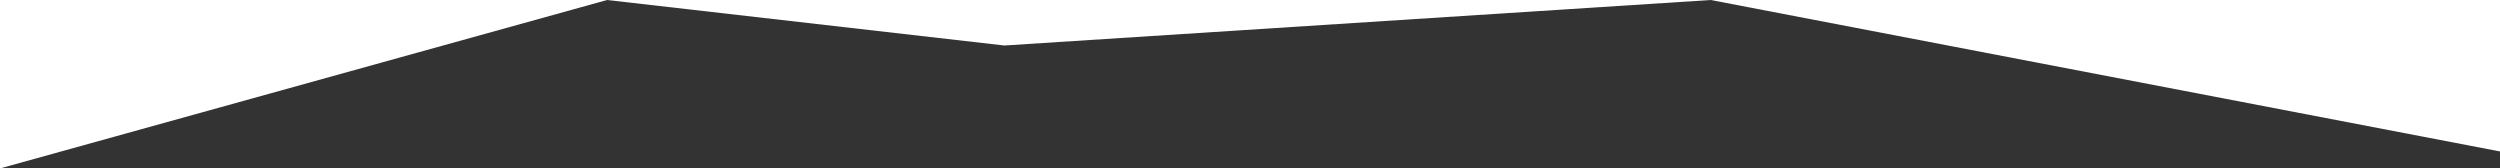 <svg width="100%" height="128" viewBox="0 0 1900 128" fill="none" xmlns="http://www.w3.org/2000/svg" preserveAspectRatio="none">
<rect x="0" y="0" width="1900" height="128" fill="#333333" stroke="none"/>
<path d="M461.379 0L0 128V0H461.379H1300.16H1900V115.097L1300.16 0L763.299 34.581L461.379 0Z" fill="white"/>
</svg>
